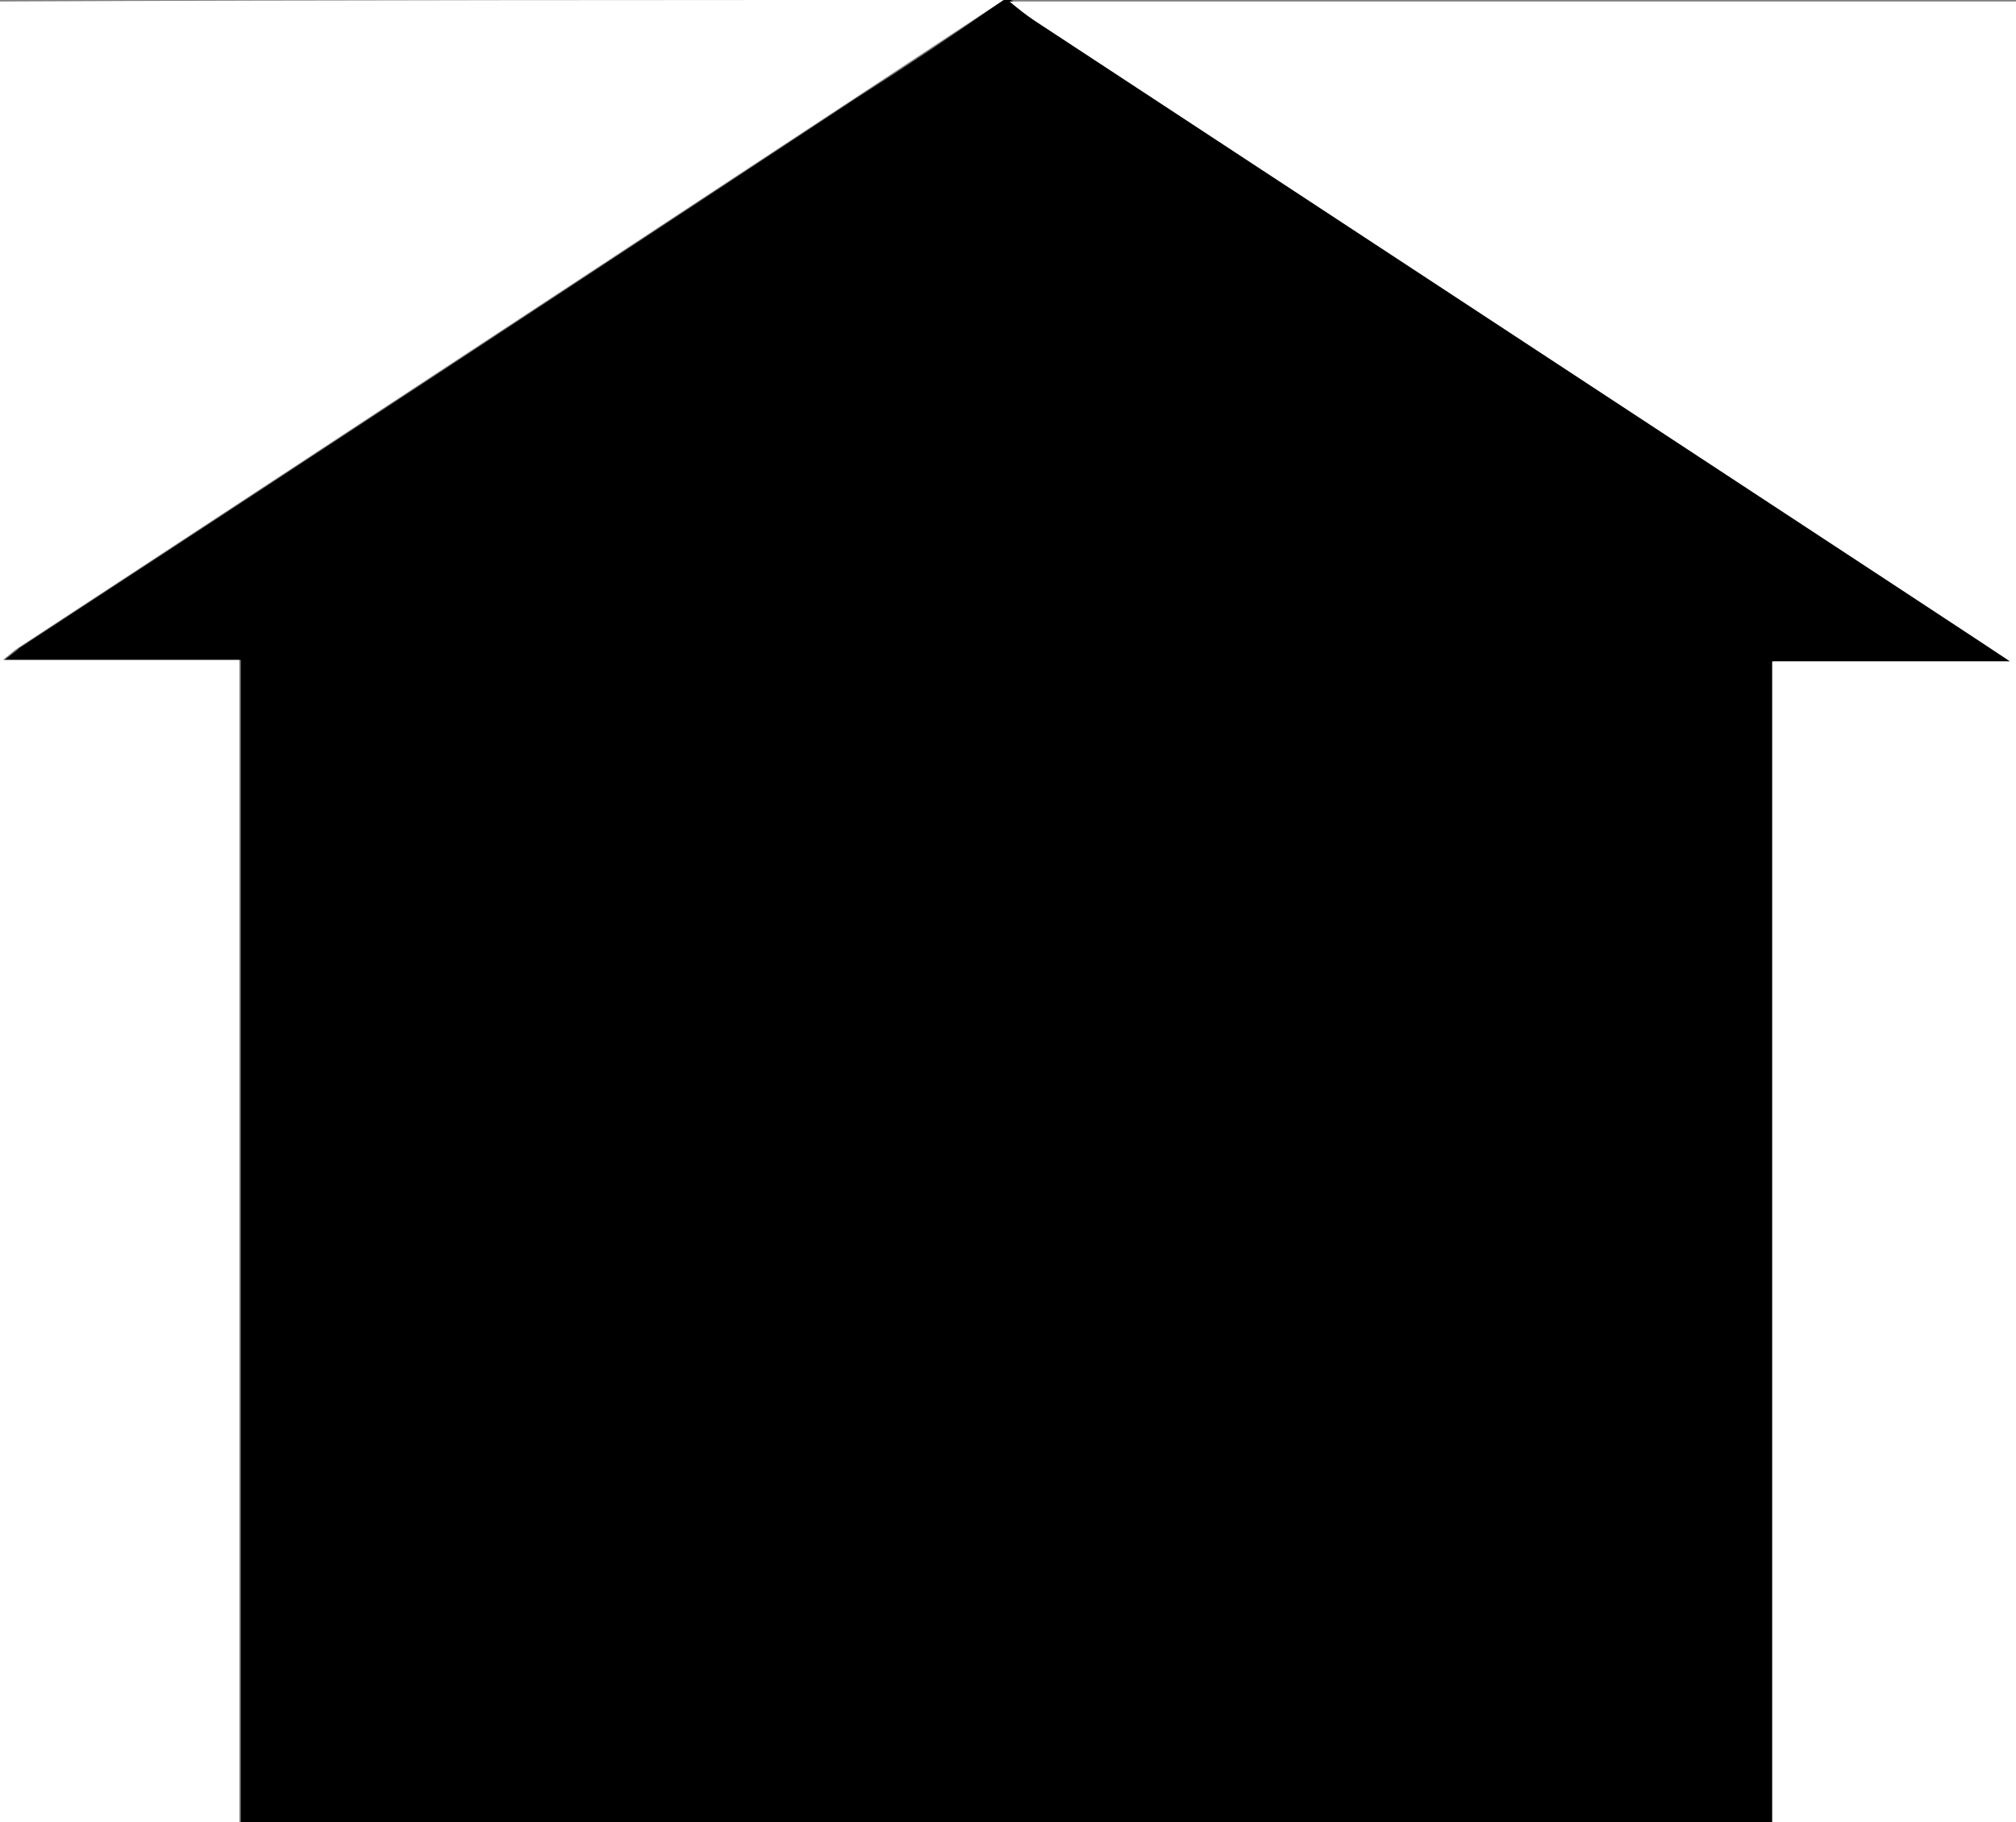 <?xml version="1.0" encoding="utf-8"?>
<!-- Generator: Adobe Illustrator 17.1.0, SVG Export Plug-In . SVG Version: 6.00 Build 0)  -->
<!DOCTYPE svg PUBLIC "-//W3C//DTD SVG 1.1//EN" "http://www.w3.org/Graphics/SVG/1.1/DTD/svg11.dtd">
<svg version="1.1" id="Layer_1" xmlns="http://www.w3.org/2000/svg" xmlns:xlink="http://www.w3.org/1999/xlink" x="0px" y="0px"
	 viewBox="328.2 245.2 135.6 122.6" enable-background="new 328.2 245.2 135.6 122.6" xml:space="preserve">
<rect x="328.2" y="245.2" width="135.6" height="122.6" fill="#808080" stroke="none"/>
<g>
	<path d="M395.7,245.2c0.2,0,0.3,0,0.5,0c0.6,0.4,1.1,0.9,1.7,1.3c21.4,14,42.8,28.1,64.1,42.1c0.4,0.3,0.8,0.6,1.5,1.1
		c-5.5,0-10.7,0-16,0c0,26.1,0,52.1,0,78.1c-34.4,0-68.7,0-103.1,0c0-26.1,0-52.1,0-78.2c-5.3,0-10.5,0-15.9,0
		c0.5-0.4,0.8-0.6,1-0.8c18.8-12.3,37.5-24.6,56.3-37C389.1,249.7,392.4,247.5,395.7,245.2z"/>
	<path fill="#FFFFFF" d="M395.7,245.2c-3.3,2.2-47.5,31.3-66.3,43.6c-0.3,0.2-0.5,0.4-1,0.8c5.5,0,10.6,0,15.9,0
		c0,26.1,0,52.1,0,78.2c34.4,0,68.7,0,103.1,0c0-26,0-52,0-78.1c5.3,0,10.5,0,16,0c-0.7-0.5-44.3-29.1-65.6-43.1
		c-0.6-0.4-1.1-0.8-1.7-1.3c22.6,0,45.1,0,67.7,0c0,40.9,0,81.9,0,122.9c-45.2,0-90.3,0-135.6,0c0-40.9,0-81.9,0-122.9
		C350.7,245.2,373.2,245.2,395.7,245.2z"/>
</g>
</svg>
